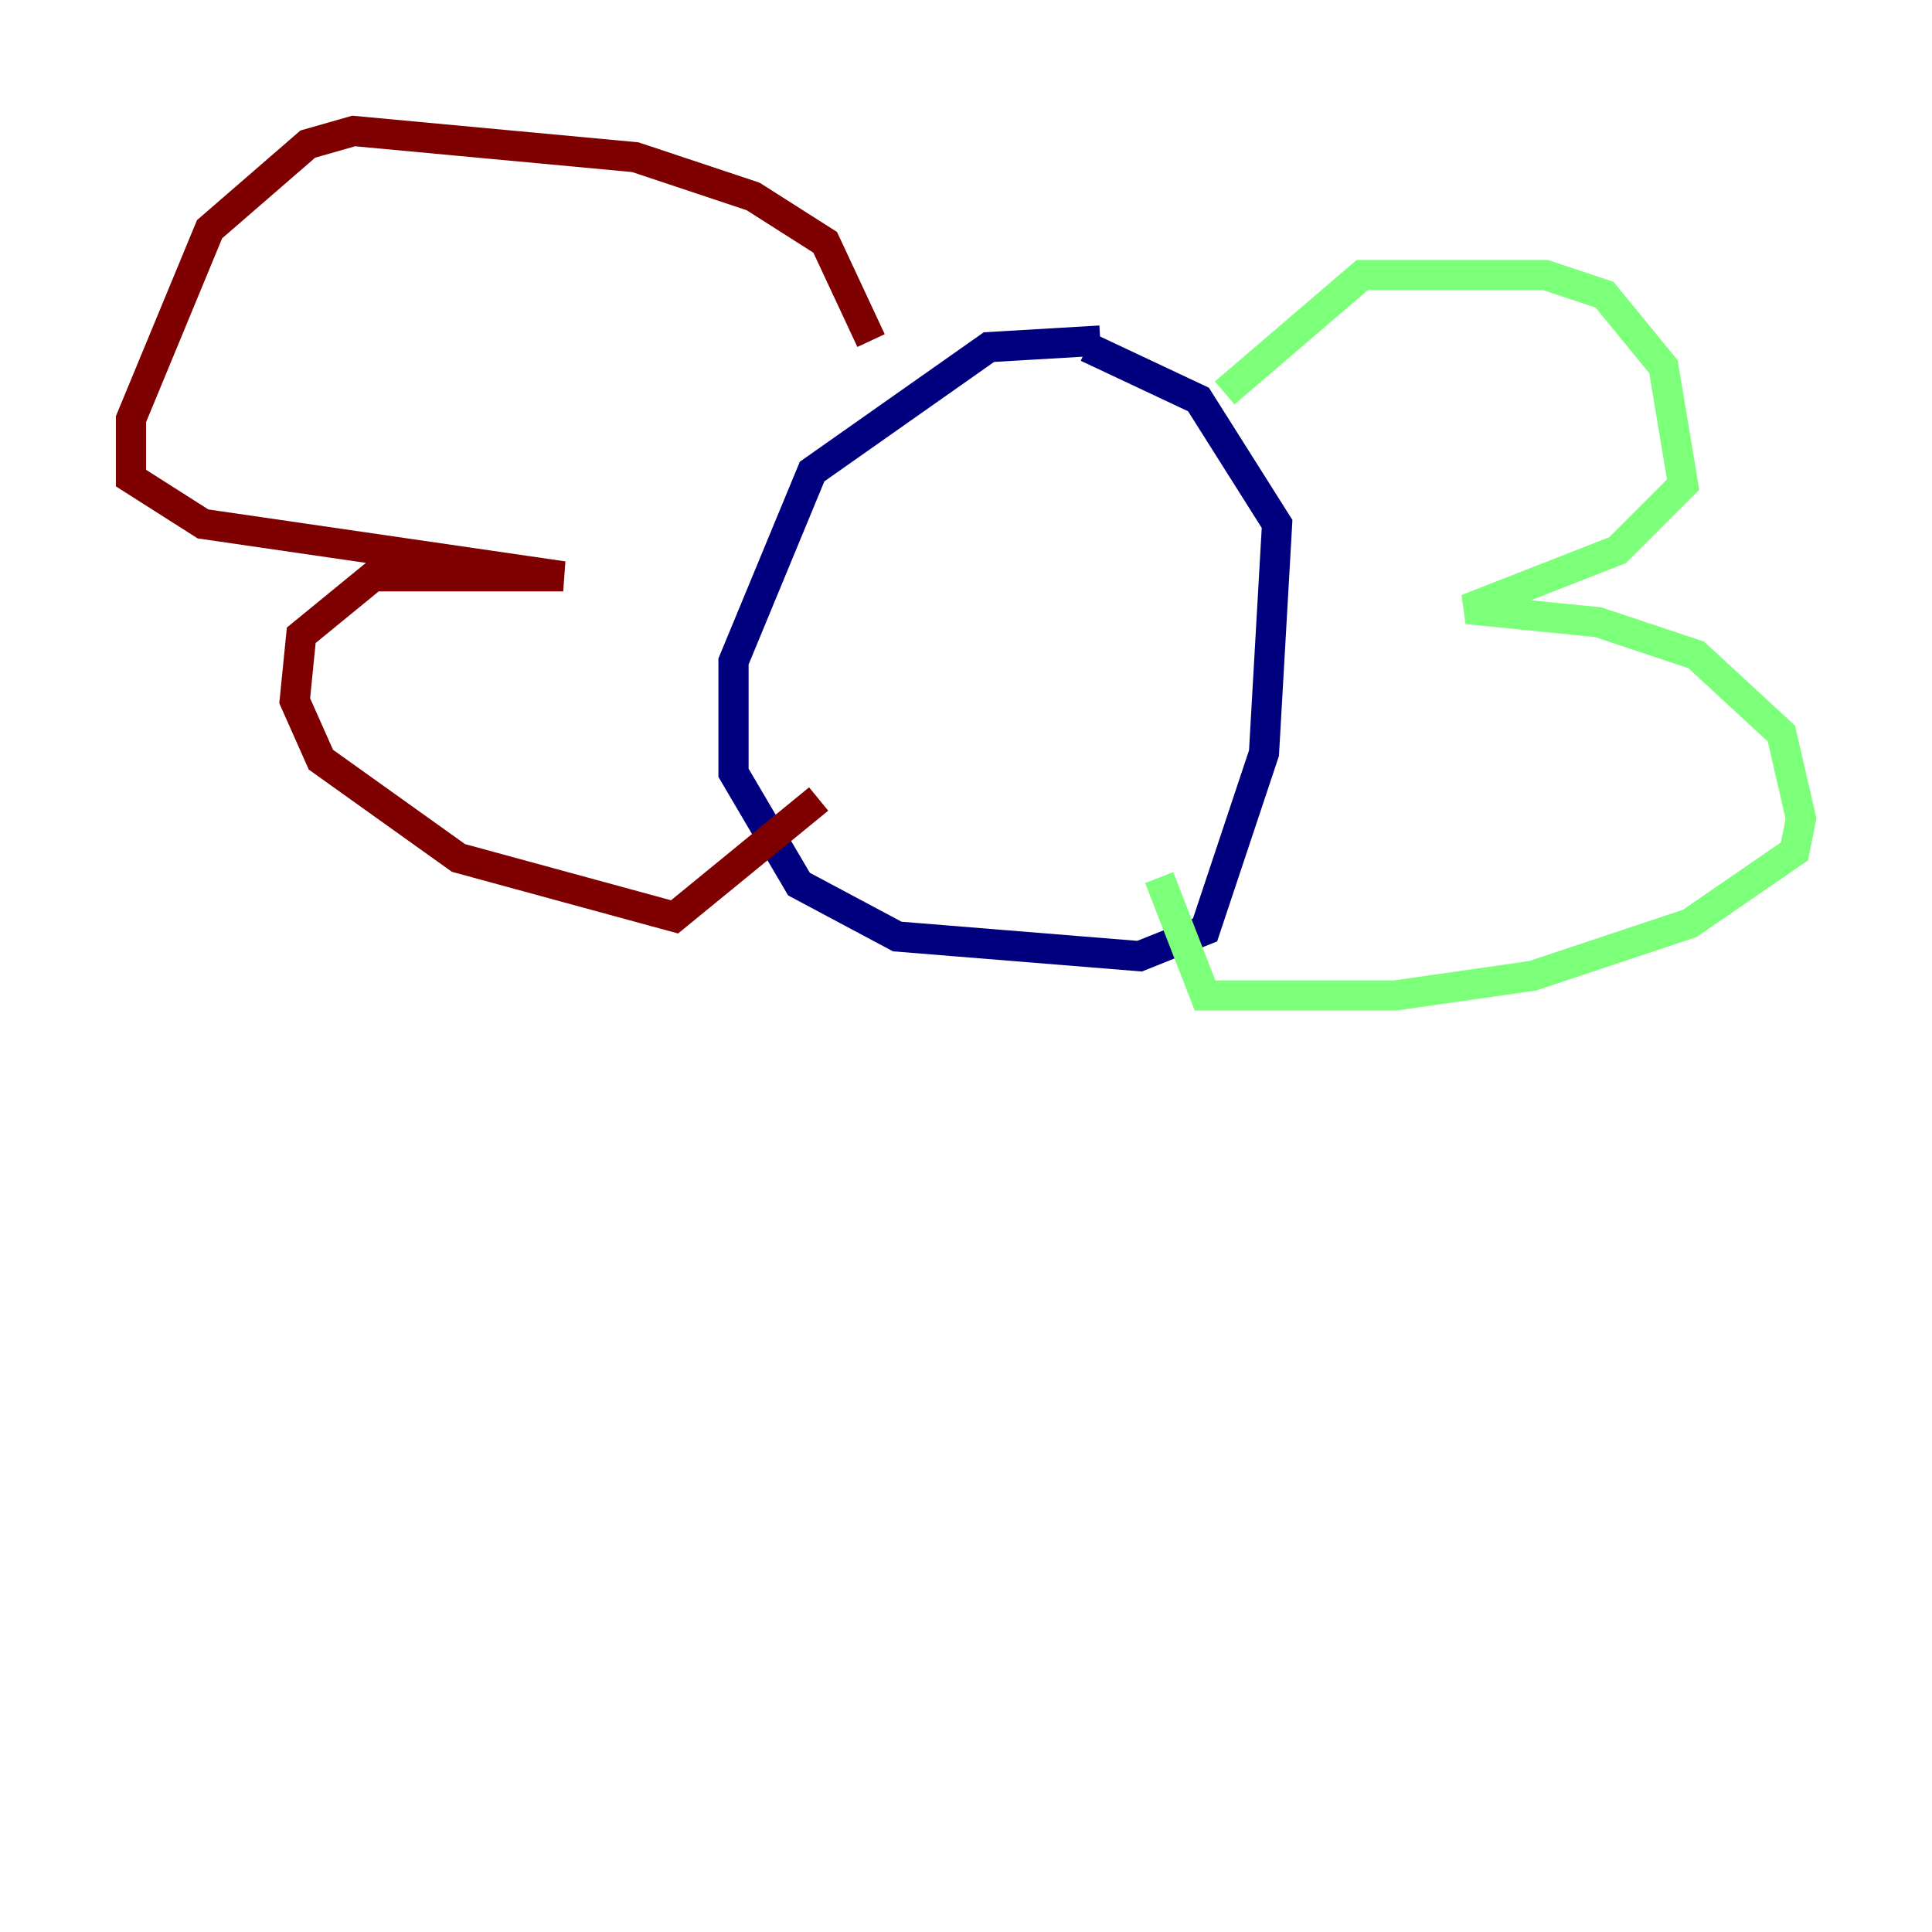 <?xml version="1.0" encoding="utf-8" ?>
<svg baseProfile="tiny" height="128" version="1.2" viewBox="0,0,128,128" width="128" xmlns="http://www.w3.org/2000/svg" xmlns:ev="http://www.w3.org/2001/xml-events" xmlns:xlink="http://www.w3.org/1999/xlink"><defs /><polyline fill="none" points="72.895,22.563 65.519,22.997 53.803,31.241 48.597,43.824 48.597,51.2 52.936,58.576 59.444,62.047 75.498,63.349 79.837,61.614 83.742,49.898 84.61,34.712 79.403,26.468 72.027,22.997" stroke="#00007f" stroke-width="2" /><polyline fill="none" points="81.139,26.034 90.251,18.224 102.4,18.224 106.305,19.525 110.21,24.298 111.512,32.108 107.173,36.447 97.193,40.352 105.871,41.22 112.38,43.39 118.02,48.597 119.322,54.237 118.888,56.407 111.946,61.18 101.532,64.651 92.42,65.953 79.837,65.953 76.8,58.142" stroke="#7cff79" stroke-width="2" /><polyline fill="none" points="57.709,22.563 54.671,16.054 49.898,13.017 42.088,10.414 23.43,8.678 20.393,9.546 13.885,15.186 8.678,27.77 8.678,31.675 13.451,34.712 37.315,38.183 24.732,38.183 19.959,42.088 19.525,46.427 21.261,50.332 30.373,56.841 44.691,60.746 54.237,52.936" stroke="#7f0000" stroke-width="2" /></svg>